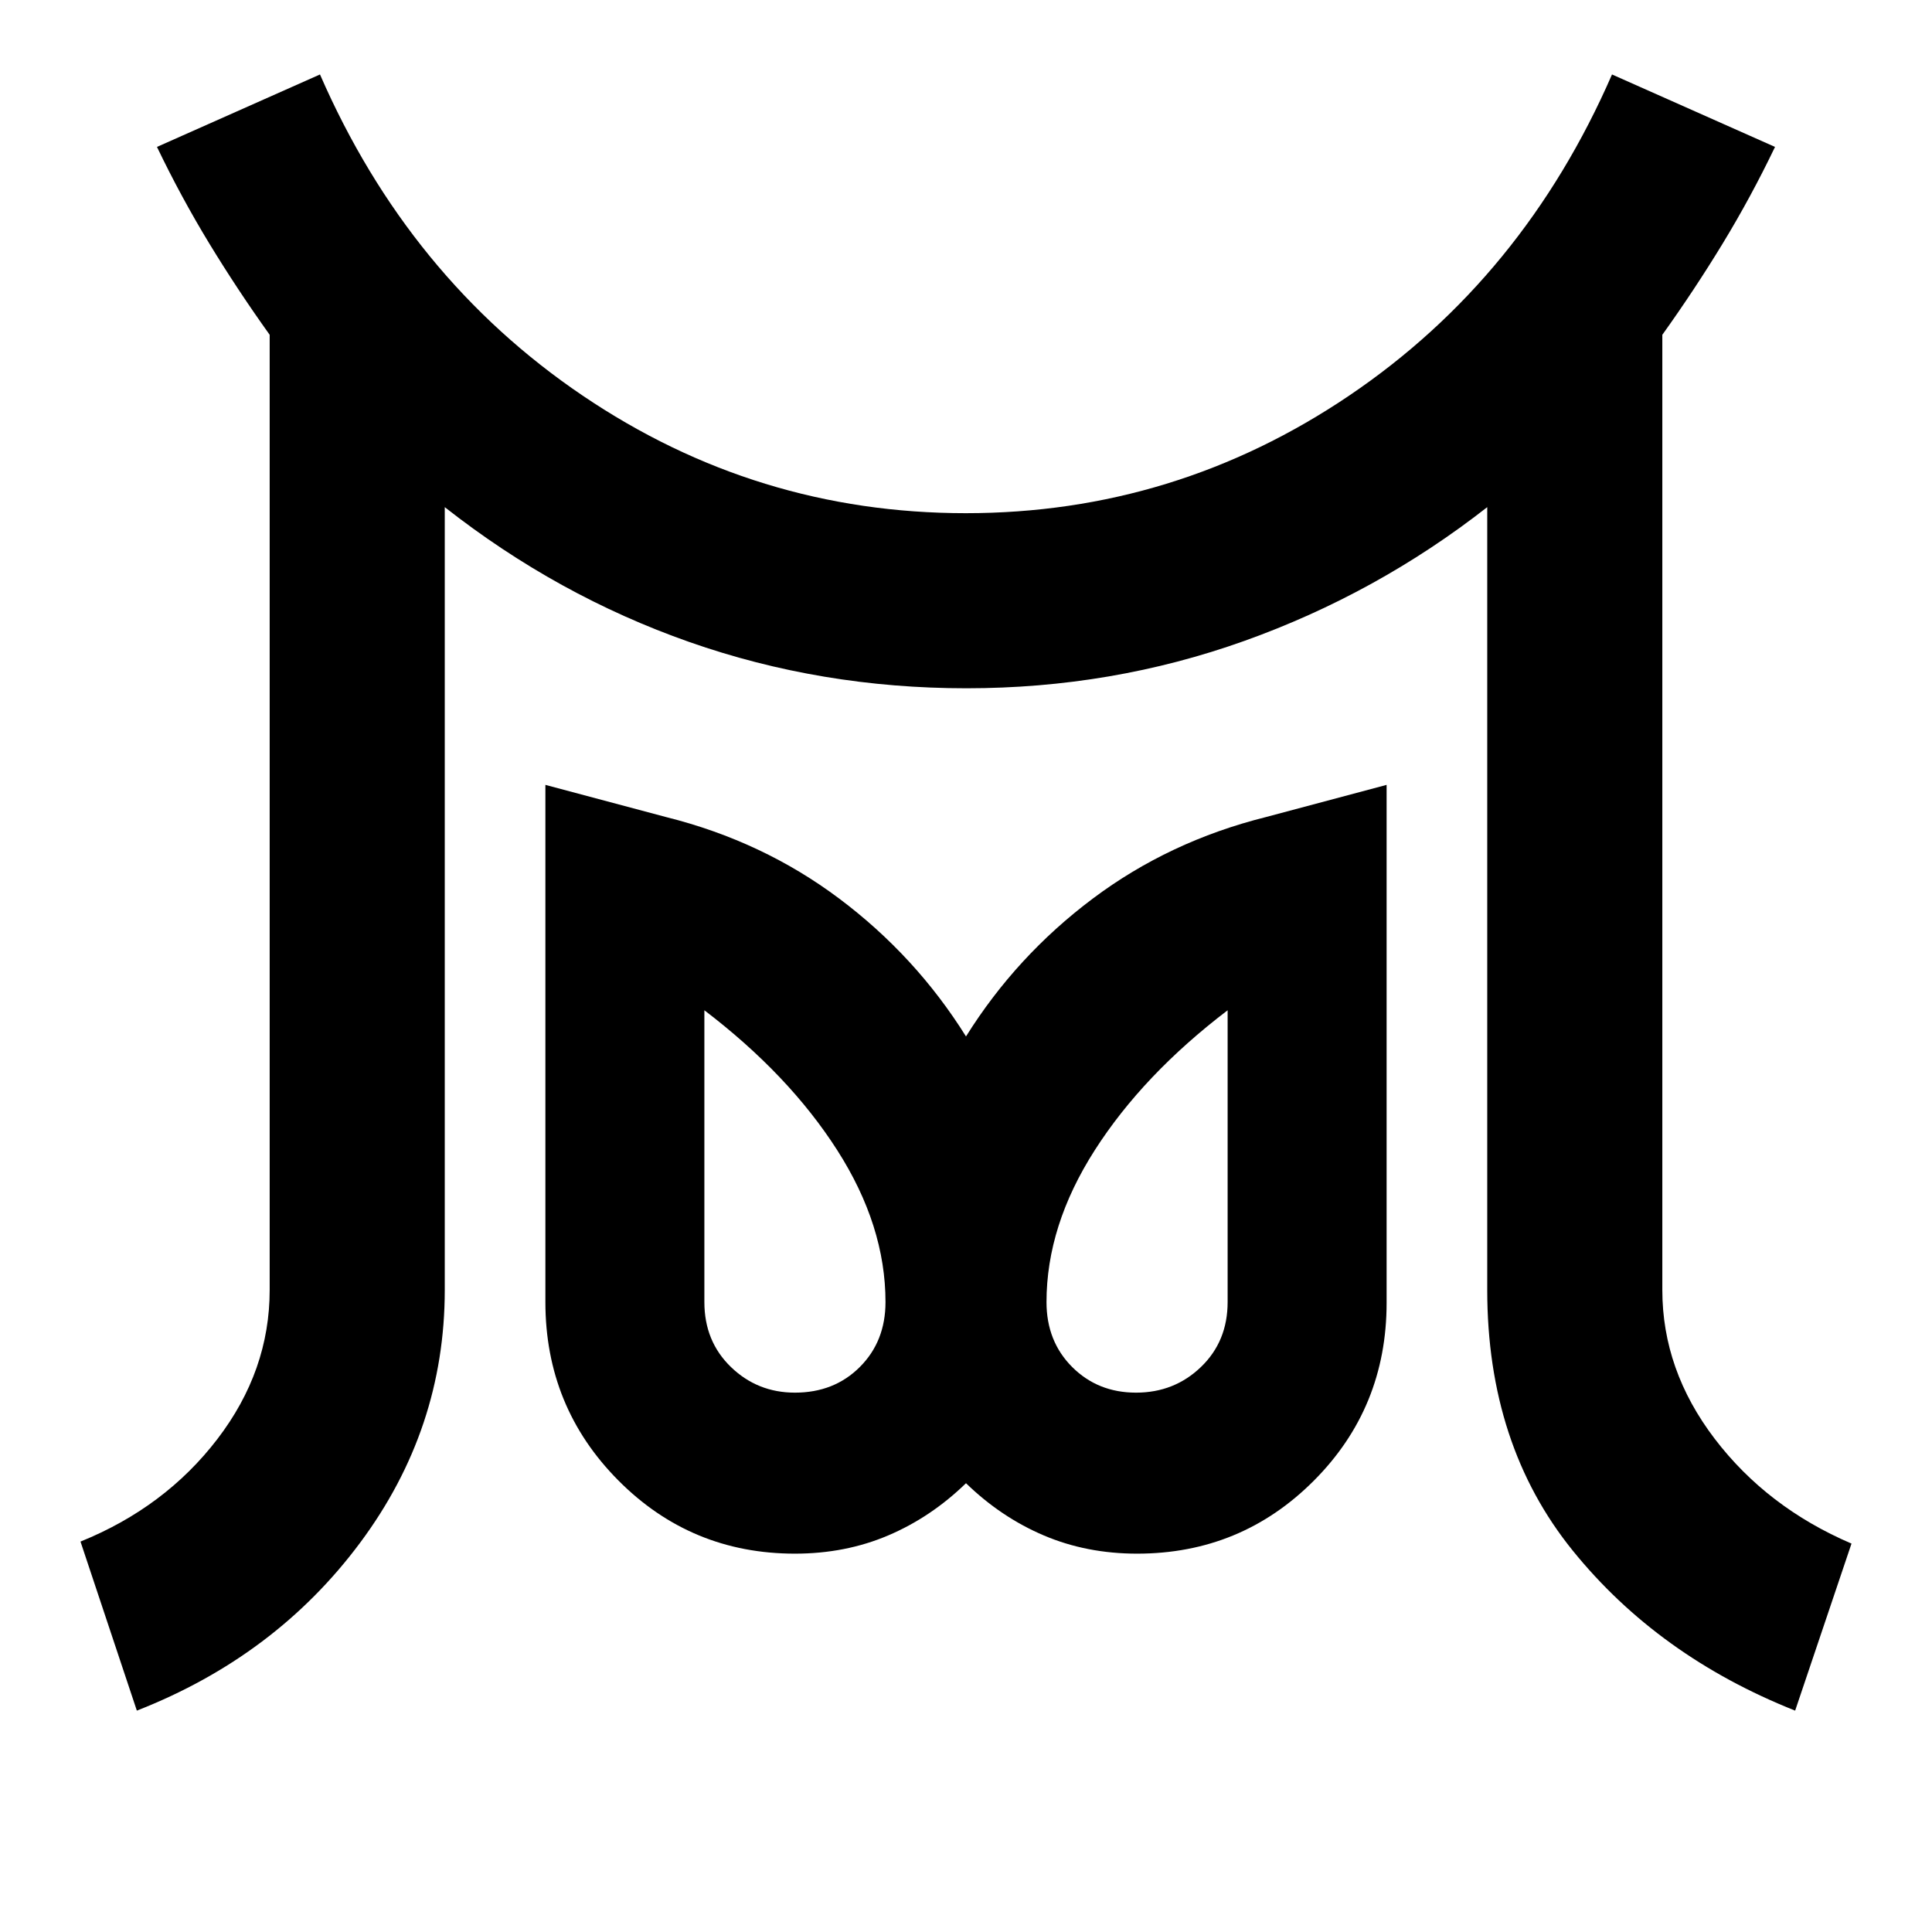 <svg xmlns="http://www.w3.org/2000/svg" height="48" viewBox="0 96 960 960" width="48"><path d="M395 788q19.5 0 32.25-12.75T440 743q0-38-24-75.5T350 598v145q0 19.5 13.188 32.25Q376.375 788 395 788Zm169.5 0q19 0 32.25-12.75T610 743V598q-42 32-66 69.5T520 743q0 19.5 12.75 32.25T564.5 788ZM68 946l-28-84q42-17 68-50.921T134 737V262.356Q118 240 104 217t-26-48l81-36q44 101 130.404 159.5 86.405 58.5 190.5 58.5Q584 351 670.5 292.5T801 133l81 36q-12 25-26 48t-30 45.356V737q0 39.772 26 73.886T920 863l-28 83q-68-27-110.5-79.5T739 737V348q-55 43-120.783 66.5-65.782 23.5-138 23.5Q408 438 342.5 415 277 392 221 348v389q0 69-42 125.5T68 946Zm327-78q-51.667 0-87.833-36.467Q271 795.066 271 742.97V486l60 16q48 12 86 40.5t63 68.5q25-40 63-68.5t86-40.5l60-16v257.347q0 52.153-36.167 88.403Q616.667 868 565 868q-25.059 0-46.33-9.048Q497.4 849.903 480 833q-17.4 16.903-38.67 25.952Q420.059 868 395 868Zm170-125Zm-170 0Z"/></svg>